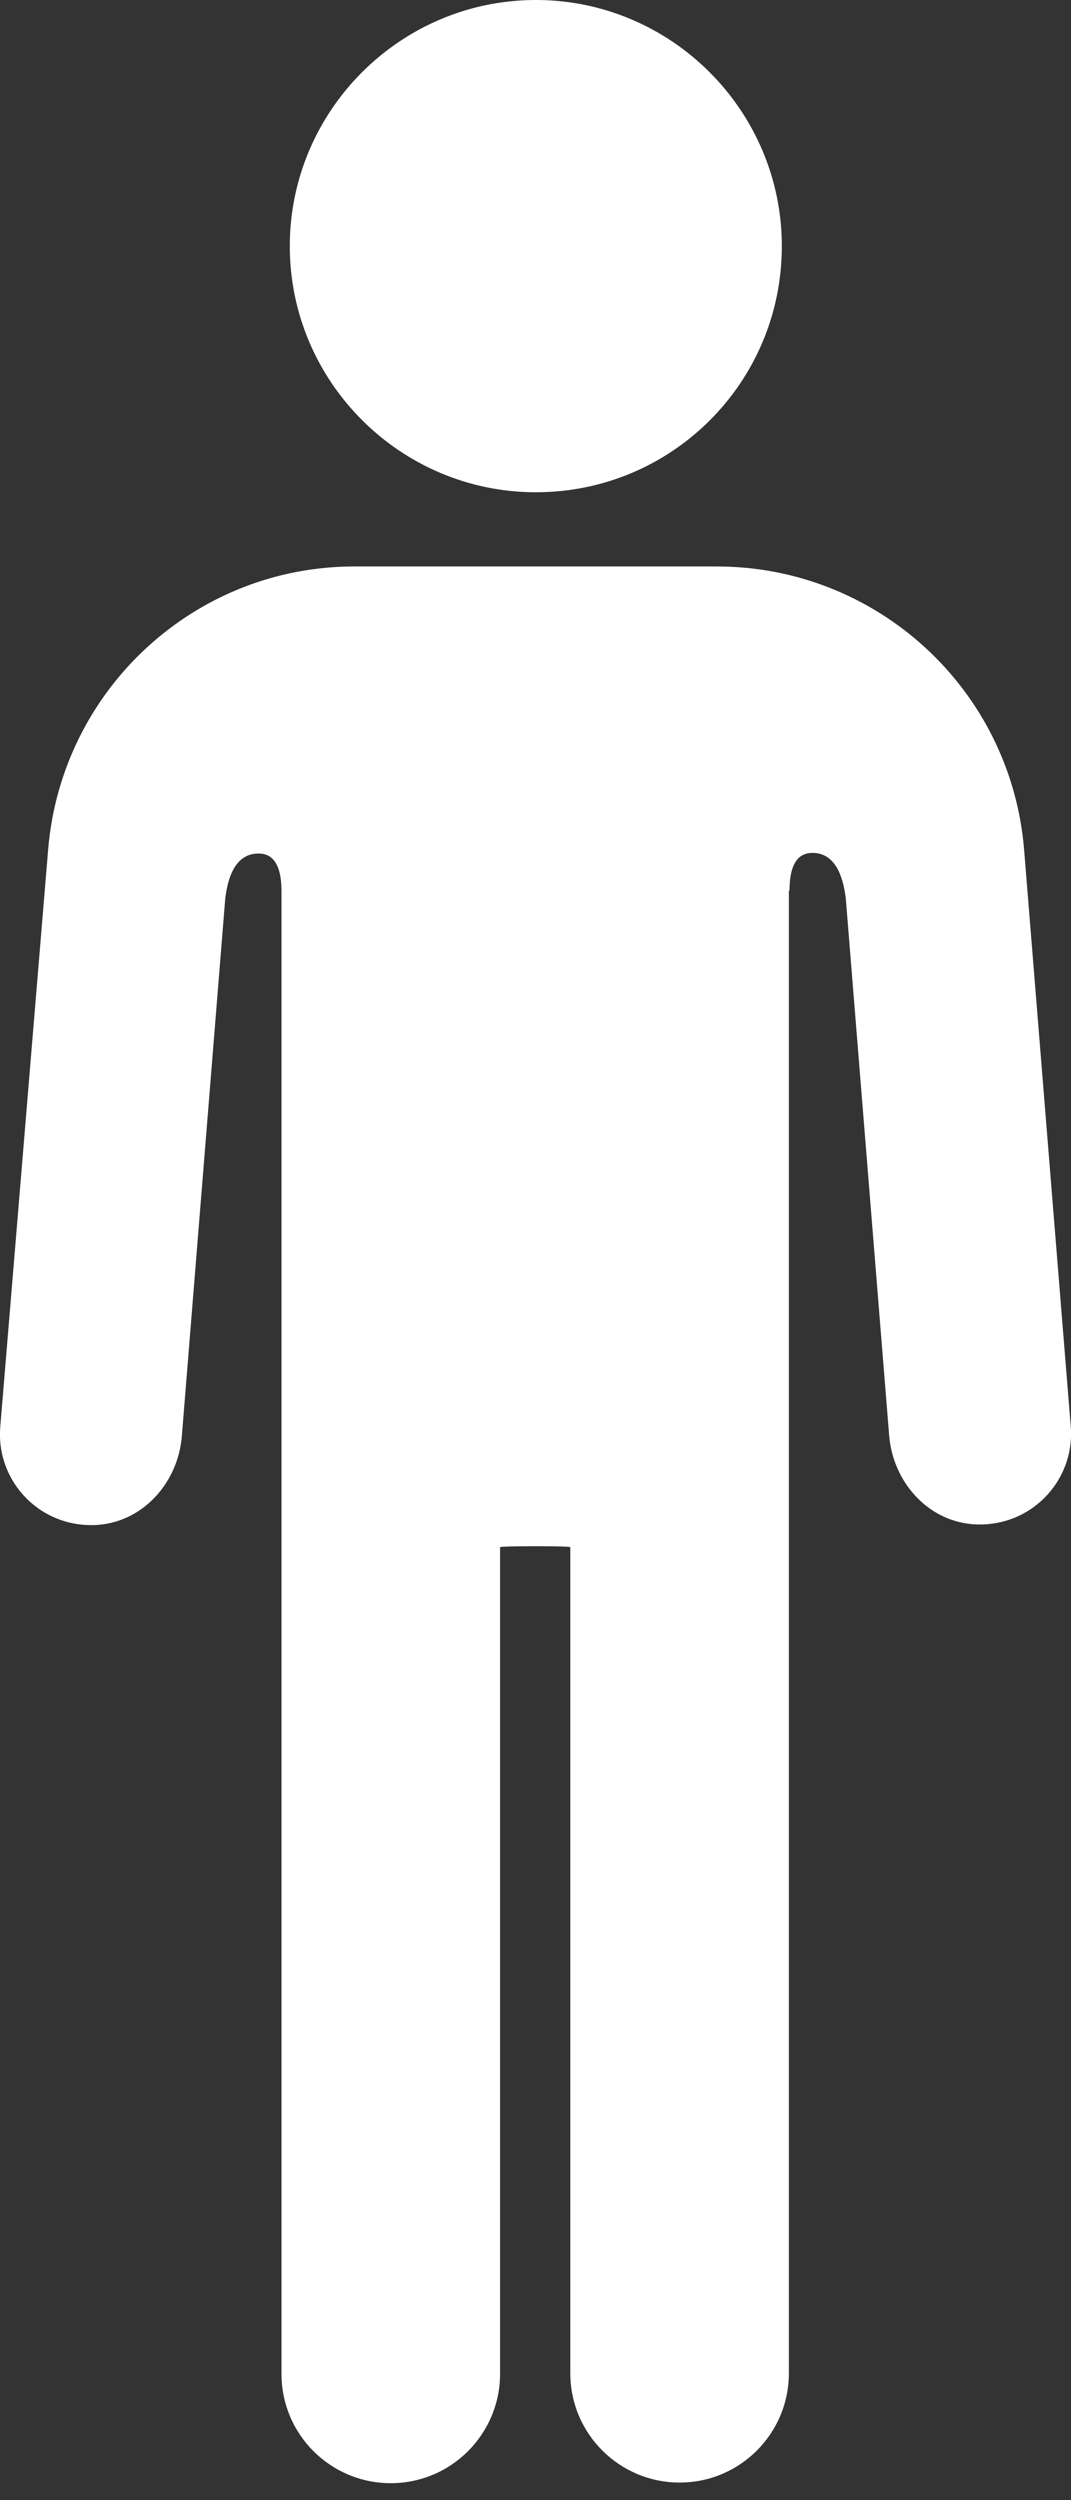 <svg width="12" height="28" viewBox="0 0 12 28" fill="none" xmlns="http://www.w3.org/2000/svg">
<rect x="0" y="0" width="12" height="28" fill="#333333" stroke="none"/>
<path d="M6.004 5.513C4.486 5.513 3.247 4.275 3.247 2.757C3.247 1.239 4.486 0 6.004 0C7.522 0 8.76 1.239 8.76 2.757C8.76 4.282 7.529 5.513 6.004 5.513Z" fill="white"/>
<path d="M11.474 9.509C11.323 7.719 9.827 6.344 8.03 6.344H3.984C2.187 6.337 0.691 7.719 0.54 9.509L0.003 15.981C-0.047 16.597 0.462 17.127 1.106 17.077C1.614 17.034 1.994 16.597 2.037 16.089L2.524 10.06C2.545 9.902 2.603 9.559 2.896 9.559C2.996 9.559 3.154 9.602 3.154 9.981V26.585C3.154 27.266 3.705 27.81 4.378 27.81C5.058 27.81 5.603 27.258 5.603 26.585V17.327C5.617 17.313 6.376 17.313 6.39 17.327V26.578C6.39 27.258 6.942 27.803 7.615 27.803C8.295 27.803 8.839 27.251 8.839 26.578V9.974H8.846C8.846 9.594 9.004 9.552 9.104 9.552C9.397 9.552 9.455 9.902 9.476 10.053L9.963 16.081C10.006 16.59 10.386 17.027 10.894 17.07C11.538 17.12 12.047 16.59 11.997 15.974L11.474 9.509Z" fill="white"/>
</svg>
